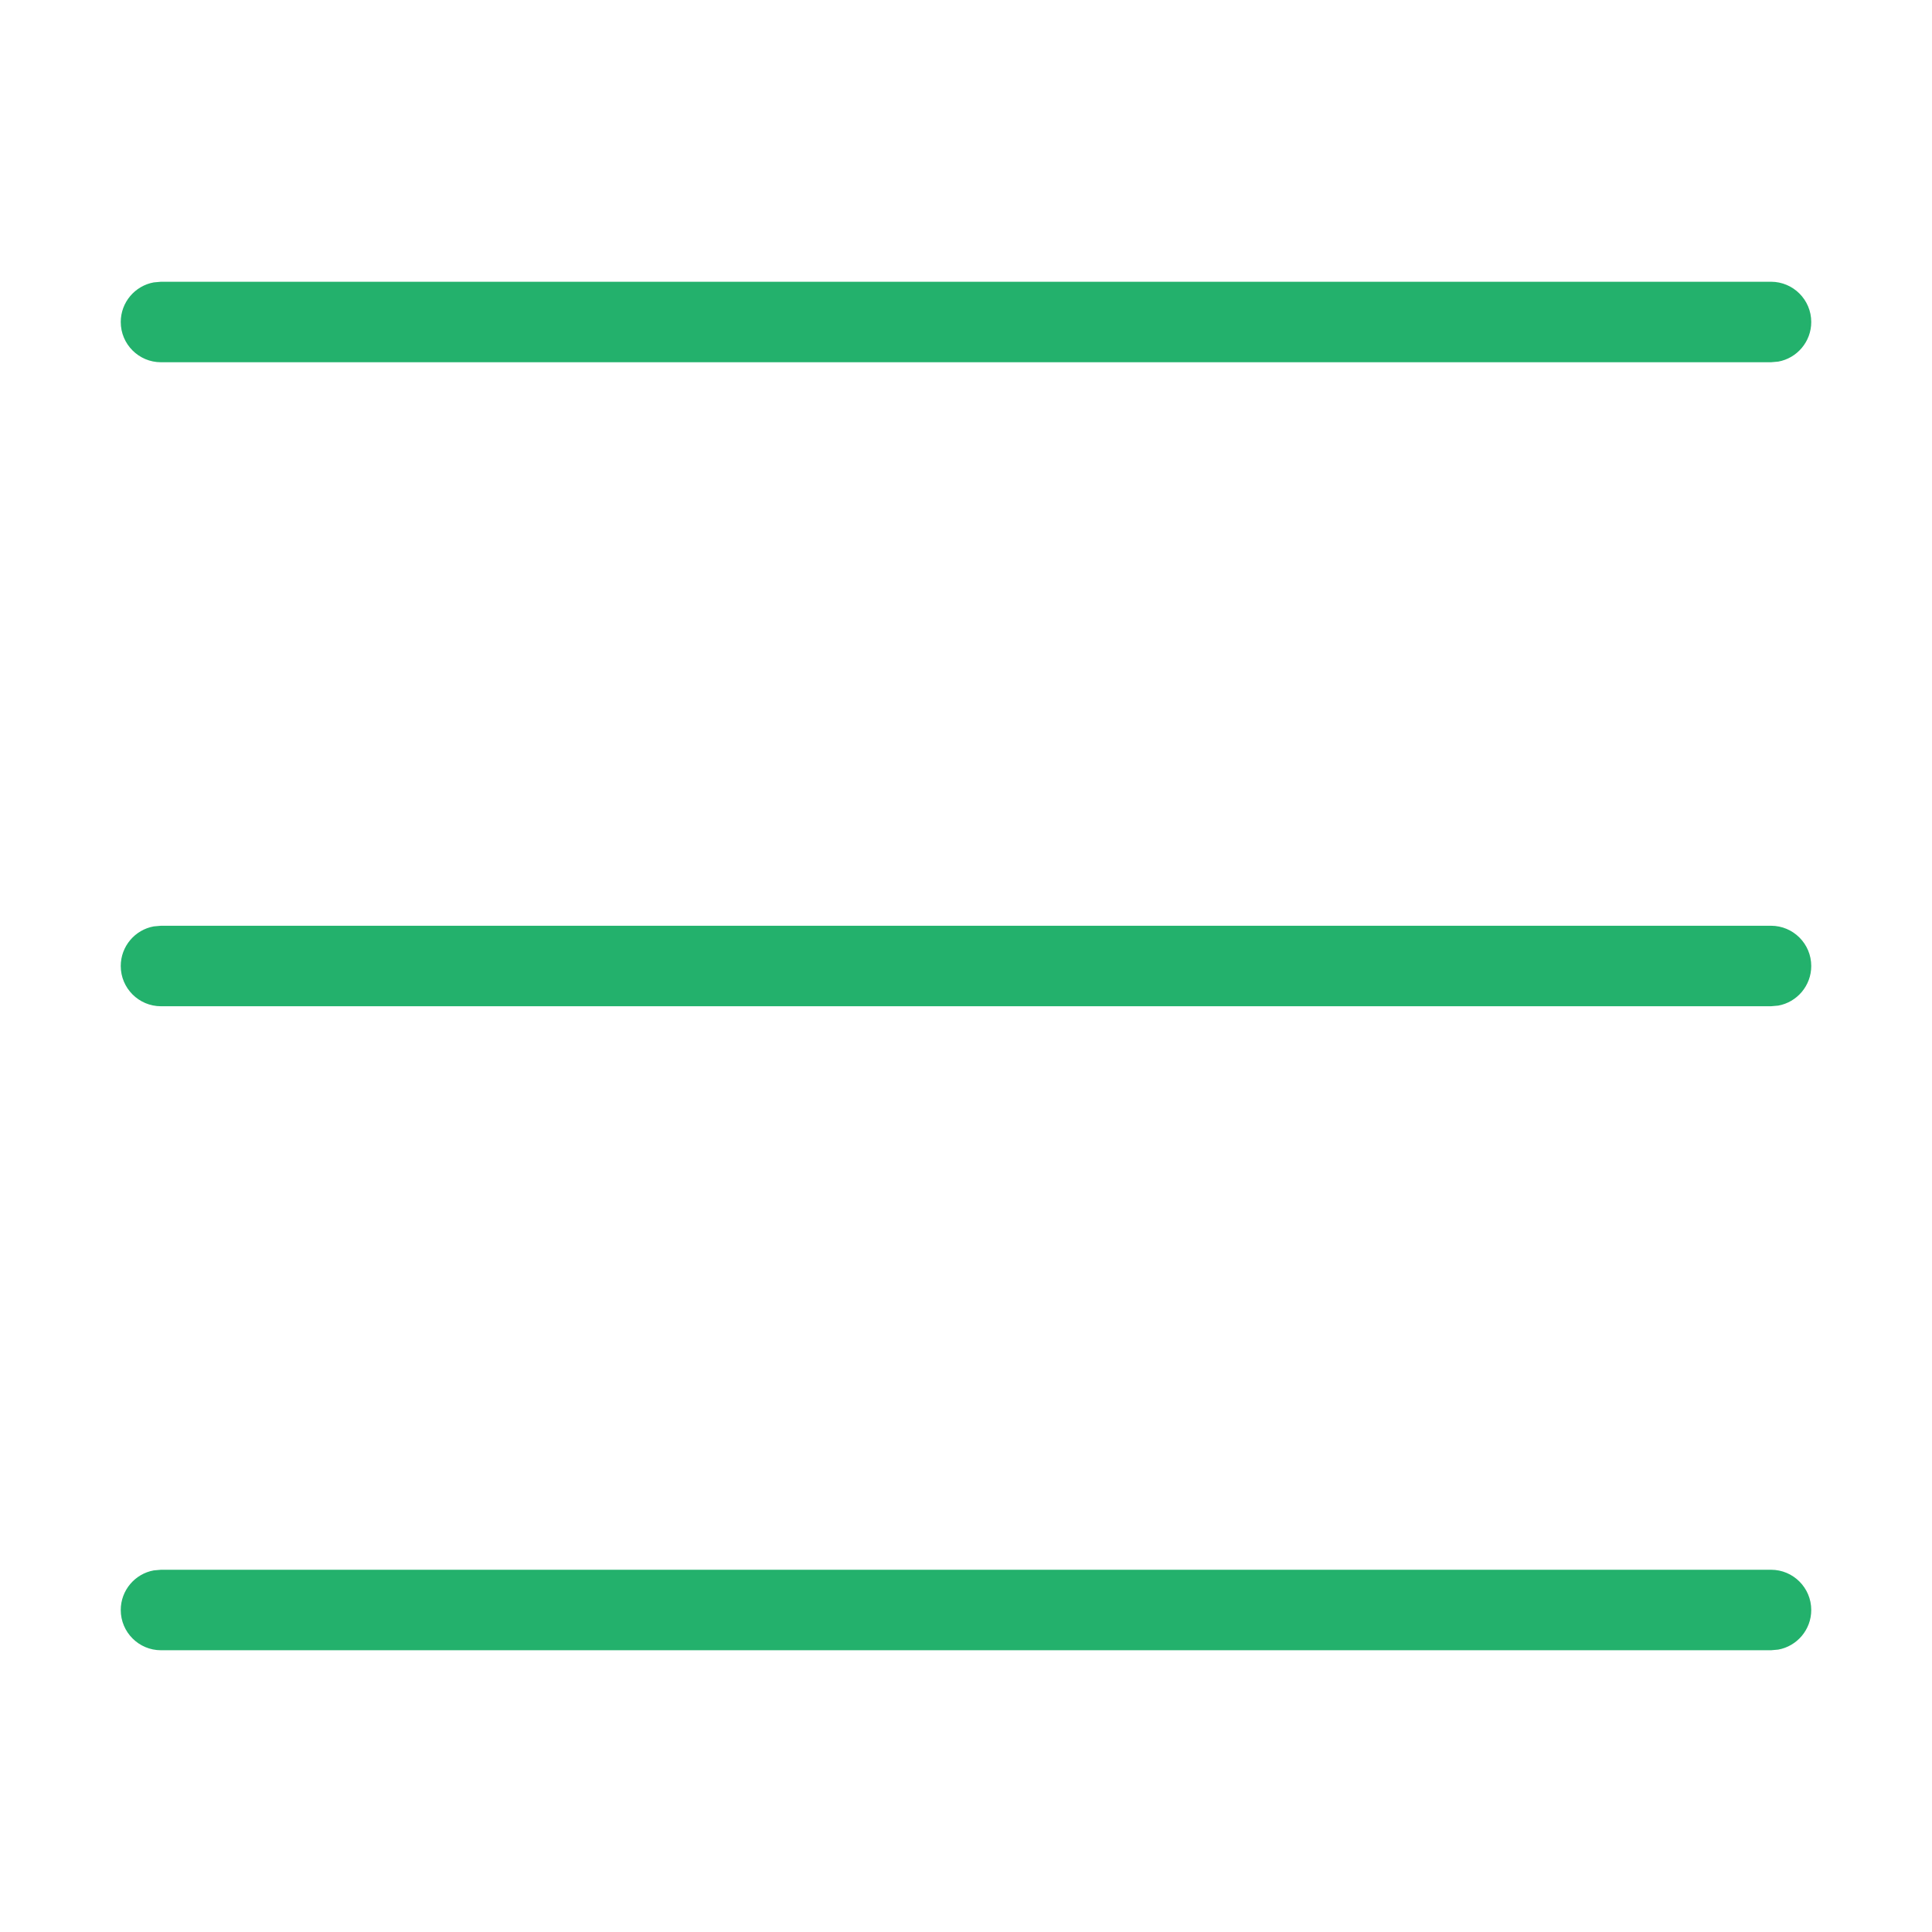 <svg width="24" height="24" viewBox="0 0 24 24" fill="none" xmlns="http://www.w3.org/2000/svg">
<path d="M22 19.5C22.276 19.5 22.5 19.724 22.5 20C22.5 20.245 22.323 20.45 22.09 20.492L22 20.5H2C1.724 20.5 1.5 20.276 1.5 20C1.5 19.755 1.677 19.55 1.91 19.508L2 19.5H22ZM22 11.5C22.276 11.5 22.5 11.724 22.5 12C22.5 12.245 22.323 12.45 22.09 12.492L22 12.5H2C1.724 12.5 1.5 12.276 1.5 12C1.5 11.755 1.677 11.55 1.91 11.508L2 11.5H22ZM22 3.5C22.276 3.5 22.5 3.724 22.5 4C22.5 4.245 22.323 4.45 22.09 4.492L22 4.5H2C1.724 4.5 1.5 4.276 1.5 4C1.5 3.755 1.677 3.55 1.91 3.508L2 3.5H22Z" fill="#23B16C"/>
</svg>

